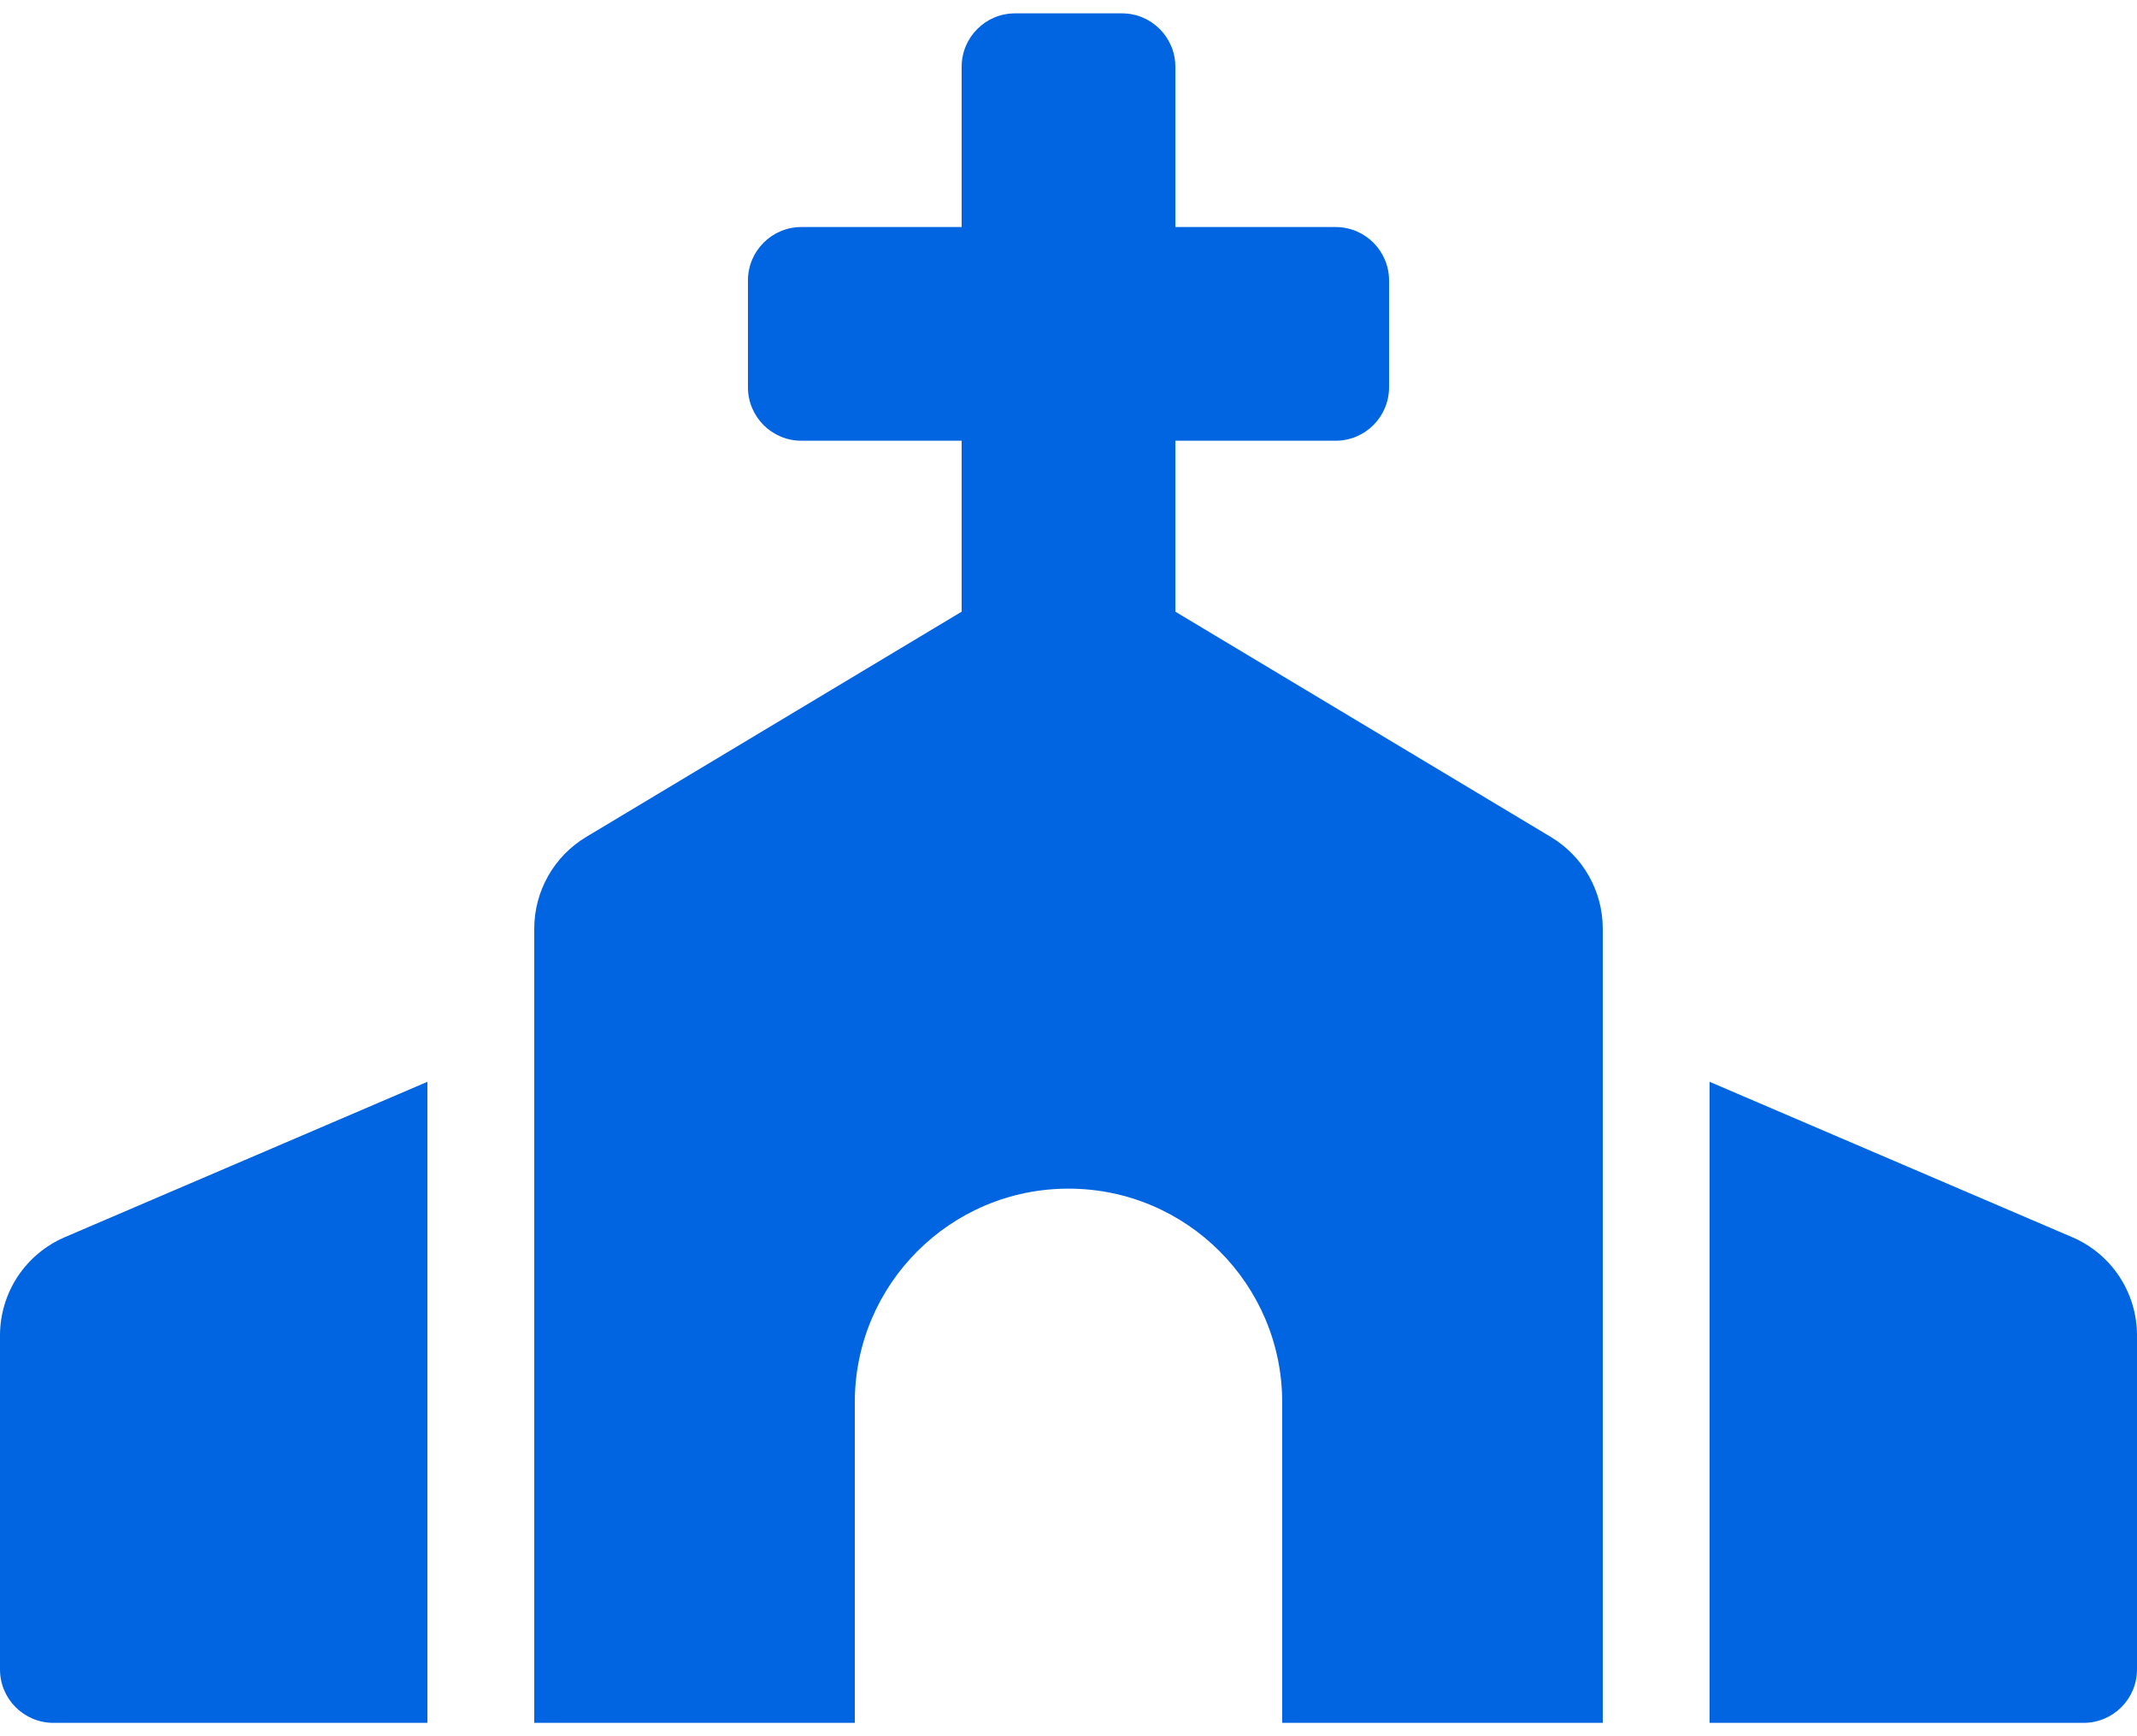 <svg width="32" height="26" viewBox="0 0 32 26" fill="none" xmlns="http://www.w3.org/2000/svg">
 <path  d= "M23.223 12.534L17.6 9.16V6.6H20C20.442 6.6 20.8 6.242 20.8 5.8V4.2C20.8 3.758 20.442 3.4 20 3.4H17.6V1C17.6 0.558 17.242 0.2 16.8 0.2H15.2C14.758 0.2 14.4 0.558 14.4 1V3.4H12C11.558 3.4 11.2 3.758 11.2 4.2V5.8C11.2 6.242 11.558 6.6 12 6.6H14.4V9.16L8.777 12.534C8.54 12.676 8.344 12.877 8.208 13.118C8.072 13.358 8 13.63 8 13.906V25.8H12.8V21C12.8 19.233 14.232 17.8 16 17.8C17.767 17.8 19.2 19.233 19.2 21V25.8H24V13.906C24 13.344 23.705 12.823 23.223 12.534ZM0 19.998V25C0 25.442 0.358 25.8 0.8 25.8H6.4V16.2L0.97 18.527C0.682 18.651 0.437 18.856 0.264 19.117C0.092 19.379 6.35128e-05 19.685 0 19.998H0ZM31.03 18.527L25.6 16.2V25.8H31.2C31.642 25.8 32 25.442 32 25V19.998C32 19.358 31.619 18.779 31.03 18.527Z" fill="#0165E1" /></svg>